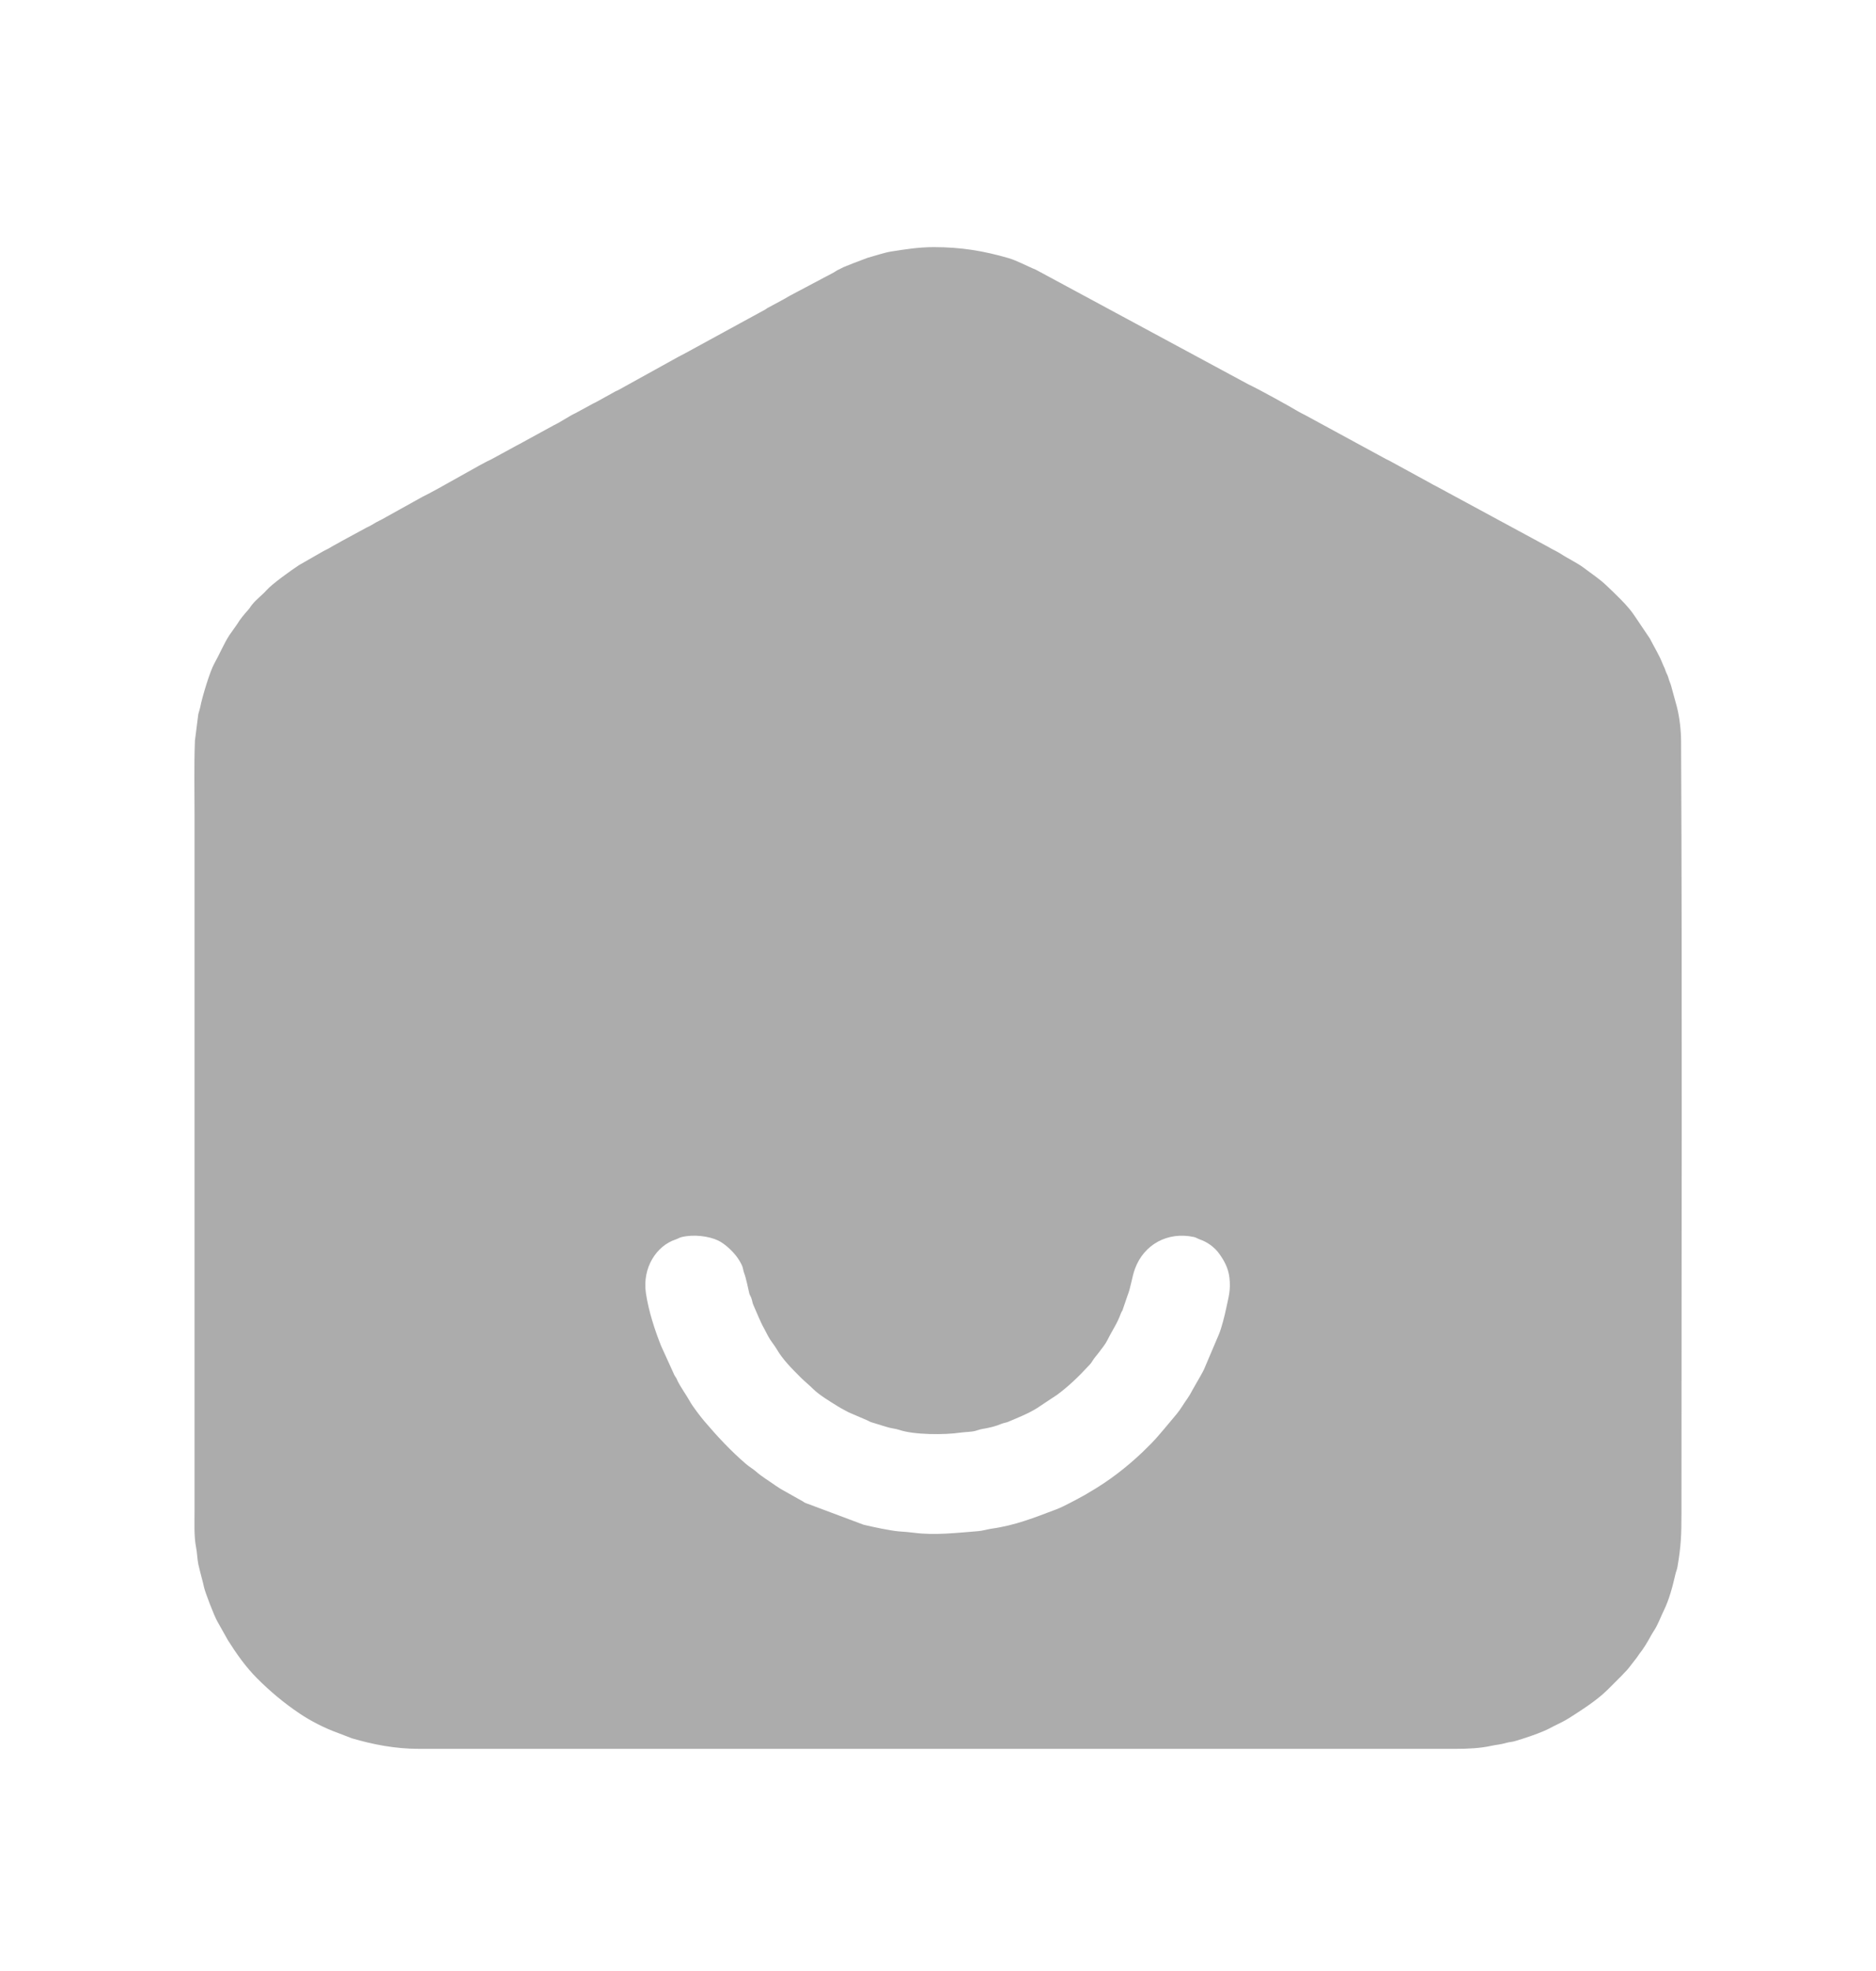 <svg width="20" height="21" viewBox="0 0 20 21" fill="none" xmlns="http://www.w3.org/2000/svg">
<path fill-rule="evenodd" clip-rule="evenodd" d="M6.886 13.778C6.886 13.778 6.886 13.778 6.886 13.778C6.846 13.506 6.999 13.273 7.203 13.206C7.233 13.196 7.239 13.187 7.269 13.18C7.394 13.15 7.554 13.169 7.656 13.217C7.727 13.251 7.805 13.326 7.848 13.381C7.869 13.407 7.903 13.461 7.915 13.495C7.924 13.524 7.924 13.539 7.934 13.566C7.952 13.61 7.977 13.73 7.988 13.78C7.993 13.801 8.005 13.812 8.012 13.837C8.022 13.866 8.02 13.878 8.033 13.907C8.069 13.987 8.104 14.08 8.147 14.156L8.191 14.24C8.216 14.287 8.256 14.332 8.282 14.377C8.344 14.484 8.441 14.581 8.528 14.668C8.556 14.697 8.587 14.723 8.622 14.755C8.641 14.772 8.651 14.781 8.669 14.799C8.738 14.866 8.847 14.931 8.931 14.983C8.969 15.007 9.007 15.026 9.048 15.048L9.239 15.13C9.264 15.14 9.272 15.15 9.302 15.157L9.441 15.2C9.506 15.221 9.544 15.22 9.588 15.235C9.743 15.288 10.071 15.289 10.238 15.264C10.293 15.256 10.352 15.258 10.4 15.245C10.424 15.239 10.442 15.23 10.473 15.225C10.541 15.214 10.617 15.196 10.68 15.169C10.705 15.159 10.727 15.158 10.75 15.148C10.852 15.104 10.964 15.061 11.057 15.002L11.271 14.86C11.393 14.77 11.498 14.668 11.602 14.556C11.62 14.537 11.631 14.526 11.643 14.506C11.668 14.464 11.691 14.443 11.721 14.402C11.75 14.363 11.787 14.319 11.81 14.271C11.854 14.18 11.911 14.101 11.947 14C11.96 13.965 11.965 13.974 11.975 13.937L12.021 13.802C12.055 13.719 12.068 13.604 12.1 13.518C12.196 13.257 12.45 13.121 12.725 13.179C12.754 13.185 12.764 13.196 12.79 13.205C12.873 13.233 12.95 13.29 12.999 13.359C13.046 13.425 13.095 13.506 13.107 13.614C13.122 13.744 13.098 13.818 13.074 13.932C13.058 14.01 13.025 14.143 12.995 14.216L12.835 14.592C12.823 14.617 12.816 14.627 12.803 14.652L12.707 14.82C12.679 14.878 12.634 14.933 12.601 14.987C12.57 15.038 12.52 15.095 12.482 15.14C12.359 15.286 12.321 15.337 12.179 15.473C12.008 15.635 11.823 15.778 11.619 15.896C11.6 15.907 11.588 15.916 11.562 15.93C11.487 15.971 11.34 16.052 11.26 16.082C11.025 16.17 10.829 16.251 10.567 16.288C10.525 16.294 10.477 16.31 10.424 16.314C10.203 16.331 9.968 16.36 9.746 16.331C9.692 16.324 9.639 16.32 9.581 16.316C9.492 16.308 9.299 16.268 9.206 16.245L8.616 16.024C8.601 16.018 8.598 16.019 8.584 16.012C8.565 16.003 8.575 16.005 8.556 15.995L8.323 15.864C8.299 15.848 8.287 15.841 8.268 15.828C8.197 15.777 8.122 15.734 8.057 15.676C8.027 15.65 7.984 15.625 7.953 15.598C7.789 15.457 7.645 15.302 7.509 15.142C7.469 15.095 7.383 14.983 7.356 14.933C7.314 14.858 7.26 14.786 7.222 14.71C7.216 14.697 7.216 14.693 7.208 14.68C7.2 14.666 7.2 14.671 7.19 14.652L7.048 14.34C6.984 14.18 6.915 13.973 6.886 13.778C6.886 13.778 6.886 13.778 6.886 13.778ZM4.463 18.633C4.463 18.633 4.463 18.633 4.463 18.633H15.522C15.648 18.633 15.781 18.627 15.898 18.601C15.971 18.585 15.973 18.593 16.068 18.567C16.094 18.56 16.124 18.559 16.15 18.551C16.241 18.525 16.44 18.459 16.525 18.412C16.593 18.375 16.661 18.348 16.728 18.305C16.853 18.225 16.975 18.148 17.087 18.051C17.107 18.034 17.123 18.017 17.142 18L17.293 17.849C17.31 17.829 17.328 17.813 17.345 17.794C17.376 17.759 17.405 17.716 17.435 17.68C17.454 17.658 17.46 17.644 17.476 17.623C17.524 17.563 17.563 17.496 17.6 17.429C17.61 17.412 17.623 17.388 17.637 17.368C17.679 17.302 17.703 17.23 17.738 17.159C17.796 17.041 17.831 16.904 17.861 16.775C17.868 16.743 17.878 16.727 17.884 16.691C17.922 16.468 17.926 16.351 17.926 16.116C17.926 13.38 17.935 10.631 17.922 7.901C17.922 7.784 17.906 7.645 17.878 7.534L17.813 7.297C17.802 7.265 17.796 7.256 17.786 7.219C17.778 7.191 17.766 7.175 17.757 7.149C17.744 7.107 17.739 7.108 17.726 7.074C17.689 6.979 17.635 6.894 17.589 6.803L17.421 6.554C17.354 6.452 17.216 6.324 17.125 6.237C17.055 6.17 16.973 6.117 16.896 6.058C16.812 5.994 16.728 5.959 16.638 5.9C16.596 5.873 16.548 5.853 16.506 5.827L15.308 5.179C15.293 5.172 15.264 5.157 15.245 5.145L14.844 4.926C14.818 4.912 14.802 4.902 14.774 4.89L13.911 4.421C13.889 4.409 13.863 4.398 13.842 4.385C13.739 4.323 13.416 4.145 13.307 4.094L11.042 2.873C10.953 2.838 10.846 2.777 10.748 2.749C10.489 2.674 10.249 2.633 9.955 2.633C9.793 2.633 9.644 2.657 9.493 2.681C9.432 2.691 9.31 2.73 9.249 2.747L9.101 2.803C9.048 2.826 9.006 2.837 8.958 2.864C8.946 2.871 8.939 2.873 8.927 2.879C8.911 2.887 8.908 2.892 8.894 2.9L8.42 3.151C8.402 3.162 8.376 3.176 8.358 3.187L8.191 3.277C8.174 3.285 8.178 3.286 8.158 3.298C8.112 3.325 8.069 3.345 8.026 3.37C7.974 3.399 7.946 3.414 7.894 3.442L7.297 3.768C7.268 3.782 7.258 3.789 7.228 3.804L6.599 4.152C6.585 4.16 6.582 4.16 6.563 4.169L6.368 4.277C6.345 4.291 6.322 4.298 6.299 4.313L6.137 4.401C6.072 4.43 5.977 4.497 5.904 4.531L5.571 4.713C5.551 4.726 5.526 4.736 5.502 4.75L5.238 4.894C5.151 4.929 4.657 5.221 4.508 5.291L4.114 5.51C4.094 5.522 4.062 5.539 4.045 5.547C3.994 5.571 3.962 5.598 3.912 5.619L3.648 5.762C3.603 5.789 3.562 5.808 3.517 5.836C3.495 5.85 3.47 5.859 3.448 5.872L3.188 6.021C3.106 6.075 2.902 6.22 2.842 6.288C2.794 6.342 2.732 6.386 2.687 6.443C2.667 6.467 2.667 6.474 2.645 6.499C2.604 6.544 2.559 6.598 2.529 6.649L2.445 6.768C2.385 6.861 2.339 6.974 2.285 7.069C2.238 7.152 2.154 7.431 2.135 7.533C2.129 7.562 2.12 7.583 2.114 7.609L2.078 7.893C2.068 8.159 2.074 8.433 2.074 8.703C2.074 8.978 2.074 9.252 2.074 9.527V16.093C2.074 16.22 2.067 16.367 2.09 16.484C2.102 16.543 2.102 16.603 2.114 16.665L2.135 16.752C2.147 16.804 2.164 16.855 2.174 16.907C2.184 16.959 2.286 17.224 2.318 17.277L2.43 17.476C2.52 17.619 2.62 17.761 2.742 17.883C2.881 18.022 3.028 18.145 3.193 18.256C3.31 18.335 3.464 18.414 3.599 18.462L3.752 18.521C3.973 18.586 4.212 18.633 4.462 18.633C4.462 18.633 4.463 18.633 4.463 18.633Z" fill="#ACACAC"/>
</svg>

